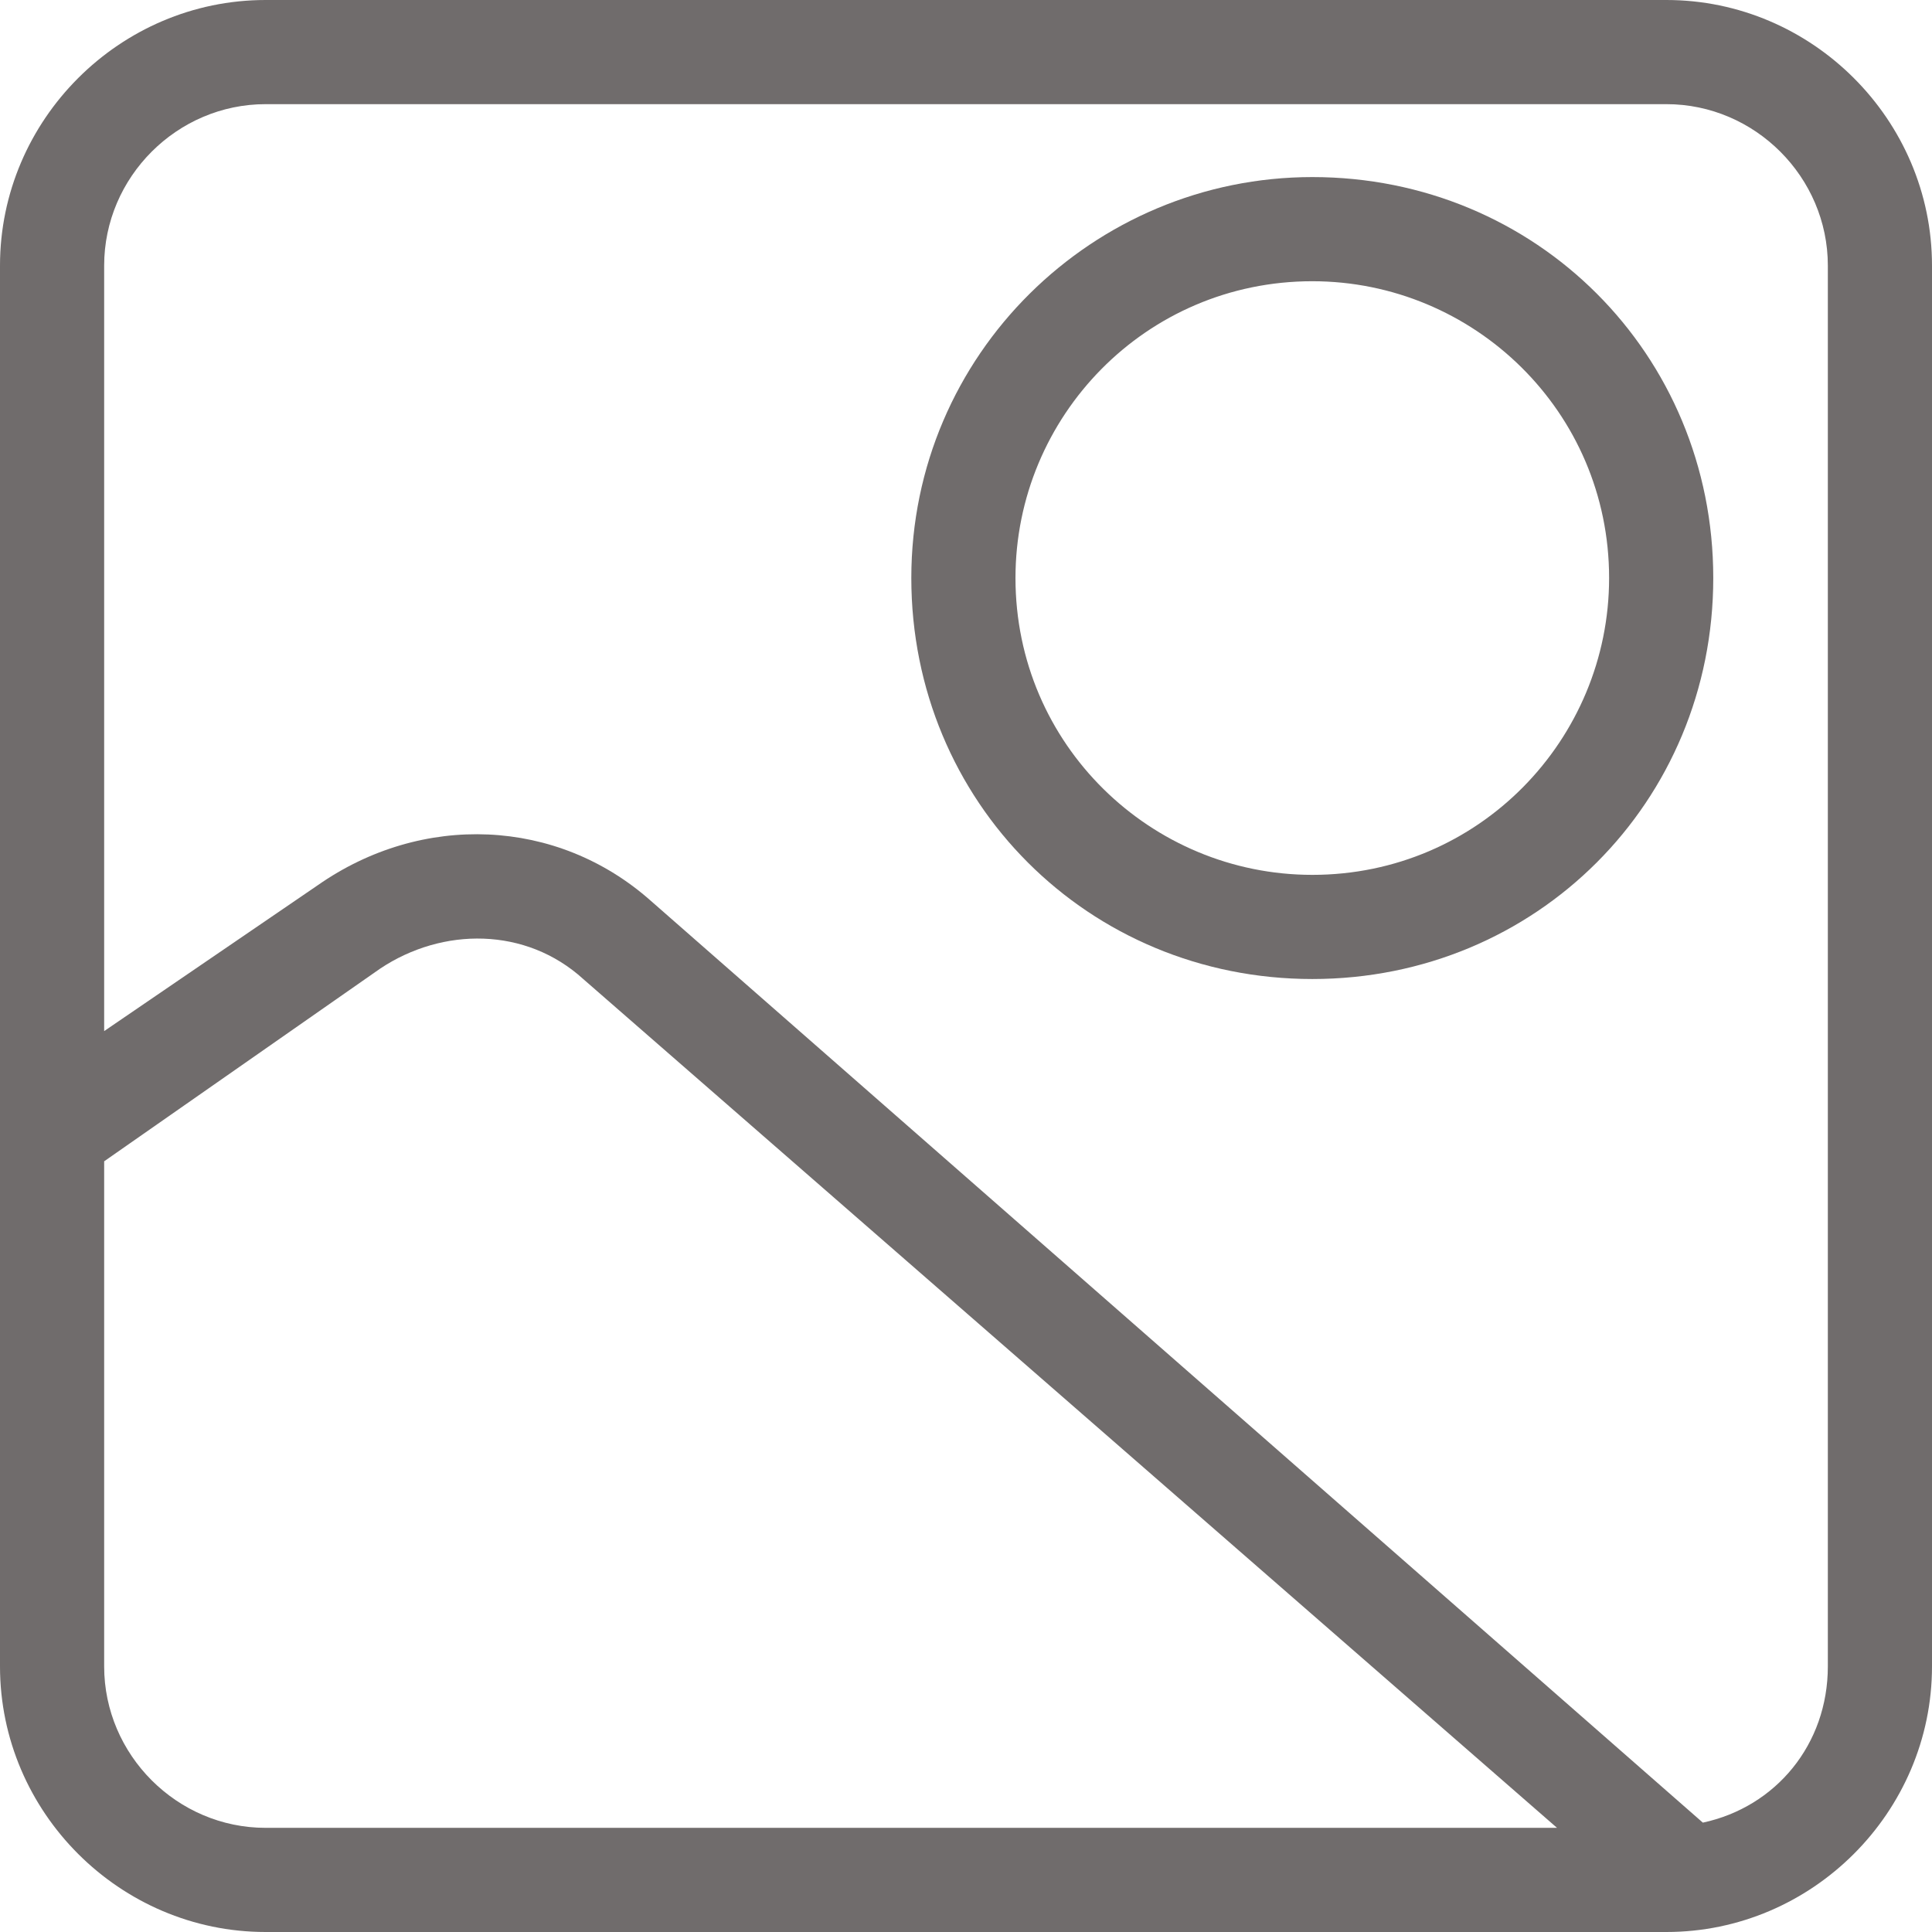 <svg width="23" height="23" viewBox="0 0 23 23" fill="none" xmlns="http://www.w3.org/2000/svg">
<path d="M19.838 0H3.162C1.426 0 0 1.426 0 3.162V19.838C0 21.574 1.426 23 3.162 23H19.838C21.574 23 23 21.574 23 19.838V3.162C23 1.426 21.574 0 19.838 0ZM1.24 19.838V13.825L4.526 11.531C5.27 11.035 6.261 11.035 6.943 11.655L18.536 21.76H3.162C2.108 21.76 1.24 20.892 1.24 19.838ZM21.76 19.838C21.76 20.768 21.14 21.512 20.272 21.698L7.749 10.725C6.633 9.733 5.022 9.671 3.782 10.539L1.24 12.275V3.162C1.24 2.108 2.108 1.24 3.162 1.24H19.838C20.892 1.24 21.76 2.108 21.76 3.162V19.838Z" fill="#706C6C"/>
<path d="M15.623 2.108C13.019 2.108 10.849 4.216 10.849 6.881C10.849 9.547 12.957 11.655 15.623 11.655C18.288 11.655 20.396 9.547 20.396 6.881C20.396 4.216 18.288 2.108 15.623 2.108ZM15.623 10.415C13.701 10.415 12.089 8.865 12.089 6.881C12.089 4.96 13.639 3.348 15.623 3.348C17.544 3.348 19.156 4.898 19.156 6.881C19.156 8.803 17.607 10.415 15.623 10.415Z" fill="#706C6C"/>
</svg>
